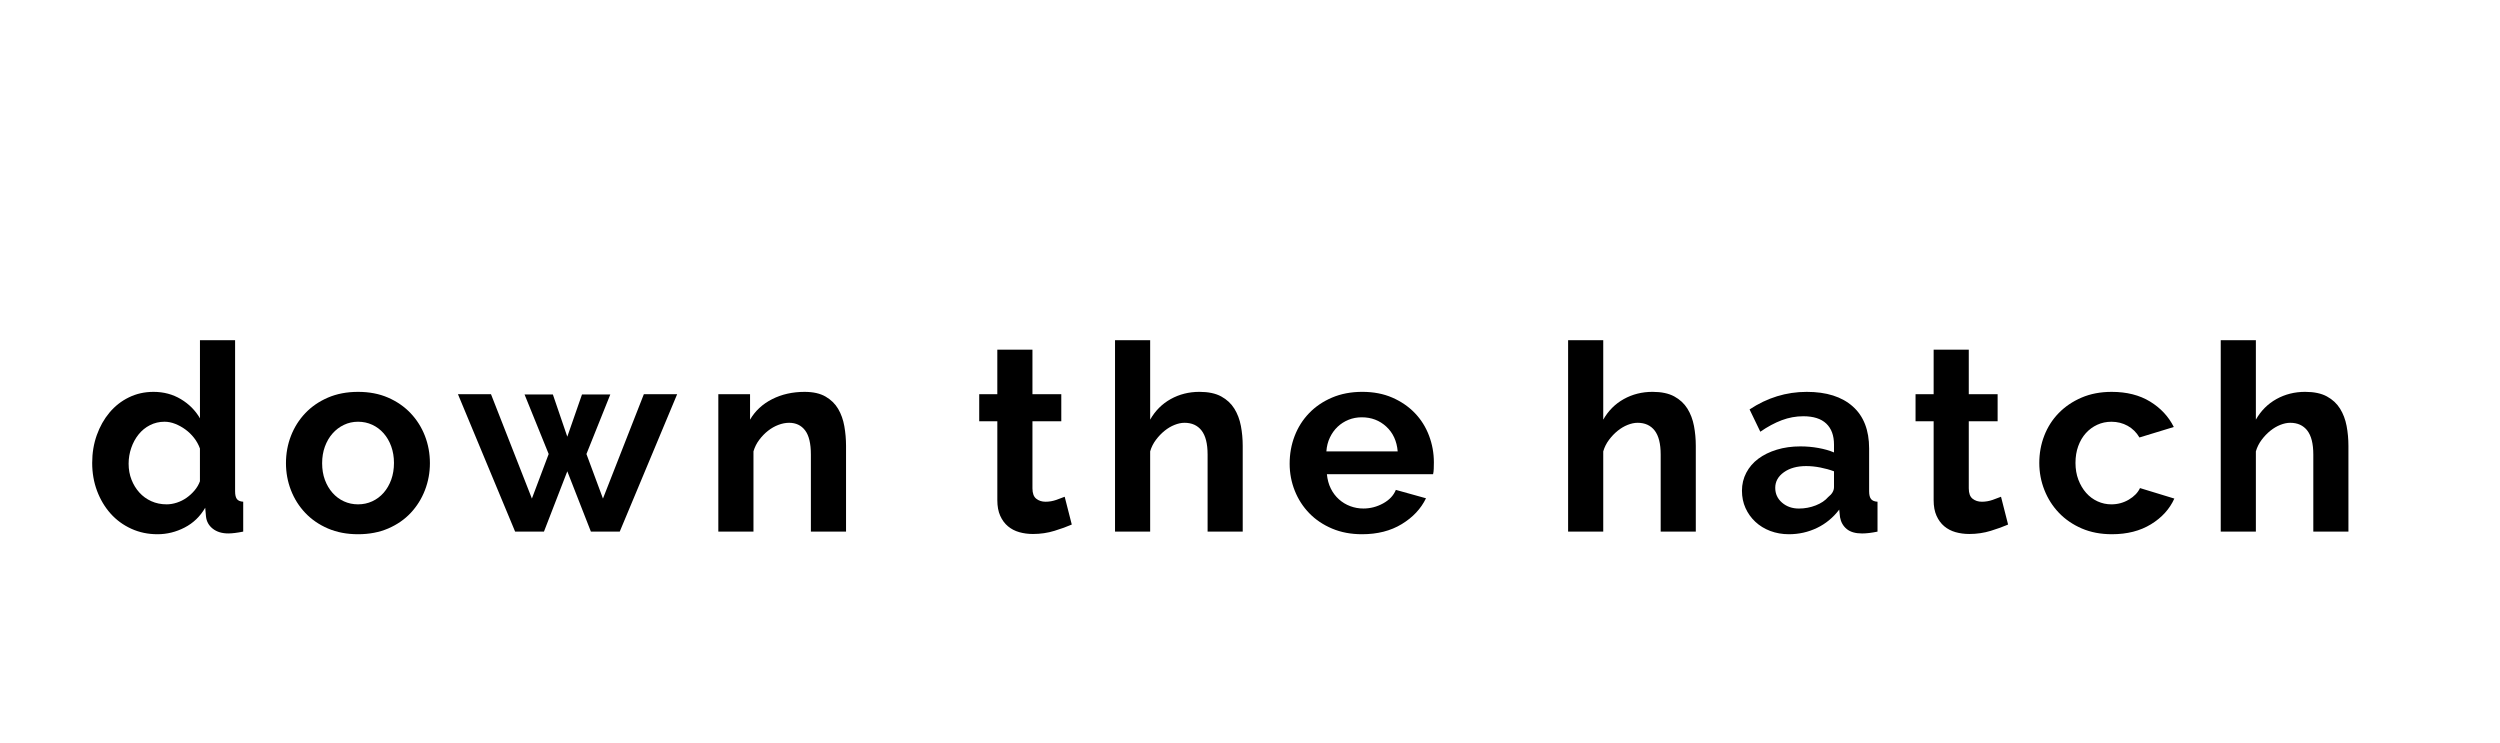 <?xml version="1.0" encoding="utf-8"?>
<!-- Generator: Adobe Illustrator 16.0.0, SVG Export Plug-In . SVG Version: 6.00 Build 0)  -->
<!DOCTYPE svg PUBLIC "-//W3C//DTD SVG 1.1//EN" "http://www.w3.org/Graphics/SVG/1.1/DTD/svg11.dtd">
<svg version="1.1" xmlns="http://www.w3.org/2000/svg" xmlns:xlink="http://www.w3.org/1999/xlink" x="0px" y="0px"
	 width="209.759px" height="62.361px" viewBox="0 0 209.759 62.361" enable-background="new 0 0 209.759 62.361"
	 xml:space="preserve">
<g id="Layer_1">
</g>
<g id="Hat">
</g>
<g id="Compliments">
</g>
<g id="HAT">
</g>
<g id="speech">
</g>
<g id="TREX_ARMS">
</g>
<g id="slim_shady">
</g>
<g id="TIMEOUT">
</g>
<g id="Truth_or_Dare">
</g>
<g id="ARM_WRESTLE">
</g>
<g id="musical_chairs">
</g>
<g id="never_have_i_ever">
</g>
<g id="Trivia">
</g>
<g id="Drink_Pulling">
</g>
<g id="Sharing_is_Caring">
</g>
<g id="Not_It">
</g>
<g id="Cocktail_of_Doom">
</g>
<g id="Heads_up">
</g>
<g id="Archenemy">
</g>
<g id="battle_of_the_sexes">
</g>
<g id="one_must_drink">
</g>
<g id="rainbow_connection">
</g>
<g id="social_drinking">
</g>
<g id="Spin_the_bottle">
</g>
<g id="accents">
</g>
<g id="Slap">
</g>
<g id="give_3">
</g>
<g id="rub">
</g>
<g id="down_the_hatch">
	<g>
		<path d="M13.213,44.824c-0.792,0-1.525-0.153-2.2-0.462c-0.675-0.308-1.254-0.733-1.738-1.275
			c-0.483-0.543-0.861-1.178-1.133-1.903c-0.271-0.727-0.407-1.507-0.407-2.343s0.129-1.613,0.386-2.332
			c0.256-0.719,0.611-1.35,1.066-1.893c0.455-0.542,0.997-0.968,1.628-1.275c0.631-0.309,1.32-0.462,2.068-0.462
			c0.851,0,1.617,0.205,2.299,0.615c0.682,0.411,1.214,0.946,1.595,1.606v-6.556h2.948v12.672c0,0.308,0.052,0.527,0.154,0.66
			c0.103,0.132,0.278,0.205,0.527,0.22v2.508c-0.513,0.103-0.931,0.154-1.254,0.154c-0.527,0-0.96-0.132-1.298-0.396
			c-0.337-0.264-0.527-0.608-0.572-1.034l-0.065-0.726c-0.426,0.733-1.001,1.287-1.728,1.661
			C14.764,44.638,14.005,44.824,13.213,44.824z M13.982,42.316c0.278,0,0.564-0.047,0.858-0.143
			c0.293-0.096,0.564-0.231,0.813-0.407c0.25-0.176,0.474-0.381,0.671-0.616c0.198-0.234,0.349-0.491,0.451-0.77v-2.75
			c-0.117-0.323-0.282-0.62-0.495-0.892c-0.212-0.271-0.454-0.506-0.726-0.704c-0.271-0.197-0.558-0.355-0.858-0.473
			s-0.598-0.176-0.891-0.176c-0.44,0-0.847,0.096-1.221,0.286s-0.693,0.45-0.957,0.78c-0.265,0.33-0.47,0.708-0.616,1.134
			c-0.146,0.425-0.22,0.865-0.22,1.319c0,0.484,0.08,0.932,0.242,1.342c0.161,0.411,0.381,0.771,0.659,1.078
			c0.278,0.309,0.612,0.551,1.001,0.727S13.513,42.316,13.982,42.316z"/>
		<path d="M30.042,44.824c-0.938,0-1.782-0.161-2.53-0.483c-0.748-0.323-1.382-0.76-1.902-1.31c-0.521-0.55-0.921-1.184-1.199-1.902
			c-0.279-0.719-0.418-1.475-0.418-2.267c0-0.807,0.139-1.569,0.418-2.288c0.278-0.718,0.678-1.353,1.199-1.902
			c0.521-0.551,1.154-0.986,1.902-1.31c0.748-0.322,1.592-0.483,2.53-0.483s1.778,0.161,2.519,0.483
			c0.741,0.323,1.372,0.759,1.893,1.31c0.521,0.55,0.92,1.185,1.199,1.902c0.278,0.719,0.418,1.481,0.418,2.288
			c0,0.792-0.14,1.548-0.418,2.267c-0.279,0.719-0.675,1.353-1.188,1.902s-1.144,0.986-1.892,1.31
			C31.824,44.663,30.98,44.824,30.042,44.824z M27.028,38.862c0,0.514,0.076,0.979,0.23,1.397s0.366,0.78,0.639,1.089
			c0.271,0.308,0.59,0.547,0.956,0.715c0.367,0.169,0.763,0.253,1.188,0.253c0.425,0,0.821-0.084,1.188-0.253
			c0.367-0.168,0.686-0.407,0.957-0.715c0.271-0.309,0.484-0.675,0.639-1.101c0.153-0.425,0.23-0.894,0.23-1.407
			c0-0.499-0.077-0.961-0.23-1.387c-0.154-0.425-0.367-0.792-0.639-1.1s-0.59-0.546-0.957-0.715
			c-0.366-0.169-0.763-0.253-1.188-0.253c-0.426,0-0.821,0.088-1.188,0.264c-0.366,0.176-0.686,0.418-0.956,0.727
			c-0.272,0.308-0.484,0.675-0.639,1.1C27.104,37.902,27.028,38.364,27.028,38.862z"/>
		<path d="M54.021,33.076h2.794l-4.817,11.528h-2.42l-1.98-5.06l-1.958,5.06h-2.42l-4.796-11.528h2.772l3.432,8.756l1.408-3.739
			l-2.024-4.994h2.376l1.21,3.542l1.232-3.542h2.376l-2.002,4.994l1.386,3.739L54.021,33.076z"/>
		<path d="M70.983,44.604h-2.947v-6.468c0-0.924-0.162-1.599-0.484-2.024c-0.323-0.425-0.771-0.638-1.342-0.638
			c-0.294,0-0.594,0.059-0.902,0.176c-0.308,0.117-0.598,0.282-0.869,0.495s-0.517,0.466-0.736,0.759
			c-0.221,0.294-0.382,0.616-0.484,0.968v6.732H60.27V33.076h2.662v2.135c0.426-0.733,1.041-1.306,1.848-1.717
			c0.807-0.41,1.717-0.615,2.729-0.615c0.719,0,1.305,0.132,1.76,0.396s0.807,0.608,1.057,1.034
			c0.249,0.426,0.421,0.909,0.517,1.452c0.095,0.543,0.143,1.093,0.143,1.649V44.604z"/>
		<path d="M89.926,44.011c-0.396,0.176-0.88,0.352-1.452,0.527c-0.572,0.177-1.174,0.265-1.804,0.265
			c-0.411,0-0.796-0.052-1.155-0.154s-0.675-0.268-0.946-0.495c-0.271-0.227-0.487-0.521-0.648-0.88
			c-0.162-0.359-0.242-0.795-0.242-1.309v-6.622H82.16v-2.267h1.518v-3.739h2.948v3.739h2.42v2.267h-2.42v5.632
			c0,0.411,0.106,0.7,0.318,0.869c0.213,0.169,0.474,0.253,0.781,0.253c0.309,0,0.608-0.052,0.902-0.154
			c0.293-0.103,0.528-0.19,0.704-0.264L89.926,44.011z"/>
		<path d="M104.269,44.604h-2.947v-6.468c0-0.909-0.169-1.58-0.507-2.014c-0.337-0.432-0.813-0.648-1.43-0.648
			c-0.264,0-0.543,0.059-0.836,0.176c-0.294,0.117-0.572,0.282-0.836,0.495s-0.506,0.466-0.726,0.759
			c-0.221,0.294-0.382,0.616-0.484,0.968v6.732h-2.948v-16.06h2.948v6.666c0.425-0.748,1.001-1.324,1.727-1.728
			c0.727-0.403,1.529-0.604,2.409-0.604c0.748,0,1.356,0.128,1.826,0.385s0.836,0.598,1.1,1.022c0.265,0.426,0.447,0.91,0.551,1.452
			c0.103,0.543,0.153,1.101,0.153,1.672V44.604z"/>
		<path d="M114.279,44.824c-0.925,0-1.761-0.157-2.509-0.473s-1.386-0.744-1.914-1.287c-0.527-0.542-0.935-1.173-1.221-1.892
			s-0.429-1.475-0.429-2.267c0-0.821,0.139-1.595,0.418-2.32c0.278-0.727,0.682-1.364,1.21-1.914
			c0.528-0.551,1.169-0.986,1.925-1.31c0.755-0.322,1.603-0.483,2.541-0.483s1.778,0.161,2.519,0.483
			c0.741,0.323,1.372,0.756,1.893,1.298c0.521,0.543,0.916,1.174,1.188,1.893s0.407,1.467,0.407,2.244
			c0,0.19-0.004,0.374-0.011,0.55c-0.008,0.176-0.025,0.322-0.055,0.439h-8.91c0.044,0.455,0.153,0.858,0.33,1.21
			c0.176,0.353,0.403,0.653,0.682,0.902c0.278,0.25,0.594,0.44,0.946,0.572c0.352,0.132,0.718,0.198,1.1,0.198
			c0.587,0,1.141-0.144,1.661-0.43s0.876-0.663,1.067-1.133l2.529,0.704c-0.425,0.88-1.104,1.603-2.034,2.167
			C116.681,44.542,115.569,44.824,114.279,44.824z M117.271,37.872c-0.073-0.865-0.393-1.558-0.957-2.078s-1.25-0.781-2.057-0.781
			c-0.396,0-0.767,0.069-1.111,0.209s-0.648,0.334-0.913,0.583c-0.264,0.249-0.48,0.55-0.648,0.901
			c-0.169,0.353-0.268,0.741-0.297,1.166H117.271z"/>
		<path d="M142.284,44.604h-2.947v-6.468c0-0.909-0.169-1.58-0.507-2.014c-0.337-0.432-0.813-0.648-1.43-0.648
			c-0.264,0-0.543,0.059-0.836,0.176c-0.294,0.117-0.572,0.282-0.836,0.495s-0.506,0.466-0.726,0.759
			c-0.221,0.294-0.382,0.616-0.484,0.968v6.732h-2.948v-16.06h2.948v6.666c0.425-0.748,1.001-1.324,1.727-1.728
			c0.727-0.403,1.529-0.604,2.409-0.604c0.748,0,1.356,0.128,1.826,0.385s0.836,0.598,1.1,1.022c0.265,0.426,0.447,0.91,0.551,1.452
			c0.103,0.543,0.153,1.101,0.153,1.672V44.604z"/>
		<path d="M150.095,44.824c-0.558,0-1.078-0.092-1.563-0.274c-0.483-0.184-0.901-0.44-1.254-0.771
			c-0.352-0.33-0.627-0.715-0.825-1.155c-0.197-0.439-0.297-0.924-0.297-1.451c0-0.543,0.121-1.045,0.363-1.508
			c0.242-0.462,0.579-0.854,1.012-1.177c0.433-0.322,0.949-0.575,1.551-0.759s1.262-0.275,1.98-0.275
			c0.513,0,1.016,0.044,1.507,0.133c0.491,0.088,0.928,0.212,1.31,0.374v-0.66c0-0.763-0.217-1.35-0.649-1.761
			c-0.433-0.41-1.074-0.615-1.925-0.615c-0.616,0-1.218,0.109-1.805,0.33c-0.586,0.22-1.188,0.542-1.804,0.968l-0.901-1.87
			c1.48-0.982,3.079-1.474,4.796-1.474c1.657,0,2.943,0.406,3.86,1.221c0.917,0.813,1.375,1.991,1.375,3.531v3.586
			c0,0.308,0.056,0.527,0.165,0.66c0.11,0.132,0.29,0.205,0.539,0.22v2.508c-0.499,0.103-0.932,0.154-1.298,0.154
			c-0.558,0-0.986-0.125-1.287-0.374s-0.487-0.579-0.561-0.99l-0.066-0.638c-0.514,0.675-1.137,1.188-1.87,1.54
			C151.715,44.648,150.931,44.824,150.095,44.824z M150.931,42.669c0.498,0,0.972-0.089,1.419-0.265s0.795-0.41,1.045-0.704
			c0.322-0.249,0.484-0.527,0.484-0.836v-1.319c-0.353-0.133-0.734-0.238-1.145-0.319c-0.411-0.08-0.807-0.121-1.188-0.121
			c-0.764,0-1.387,0.173-1.87,0.517c-0.484,0.345-0.727,0.781-0.727,1.31c0,0.499,0.19,0.913,0.572,1.243
			C149.903,42.504,150.373,42.669,150.931,42.669z"/>
		<path d="M168.486,44.011c-0.396,0.176-0.88,0.352-1.452,0.527c-0.572,0.177-1.174,0.265-1.804,0.265
			c-0.411,0-0.796-0.052-1.155-0.154s-0.675-0.268-0.946-0.495c-0.271-0.227-0.487-0.521-0.648-0.88
			c-0.162-0.359-0.242-0.795-0.242-1.309v-6.622h-1.518v-2.267h1.518v-3.739h2.948v3.739h2.42v2.267h-2.42v5.632
			c0,0.411,0.106,0.7,0.318,0.869c0.213,0.169,0.474,0.253,0.781,0.253c0.309,0,0.608-0.052,0.902-0.154
			c0.293-0.103,0.528-0.19,0.704-0.264L168.486,44.011z"/>
		<path d="M171.104,38.841c0-0.807,0.139-1.569,0.418-2.288c0.278-0.719,0.682-1.35,1.21-1.893c0.528-0.542,1.166-0.975,1.914-1.298
			c0.748-0.322,1.591-0.483,2.53-0.483c1.261,0,2.335,0.271,3.223,0.813c0.887,0.543,1.551,1.254,1.991,2.134l-2.883,0.88
			c-0.249-0.425-0.579-0.751-0.989-0.979c-0.411-0.228-0.866-0.341-1.364-0.341c-0.426,0-0.821,0.084-1.188,0.253
			c-0.366,0.169-0.686,0.403-0.956,0.704c-0.272,0.301-0.484,0.663-0.639,1.089s-0.23,0.895-0.23,1.408s0.08,0.982,0.241,1.407
			c0.162,0.426,0.378,0.792,0.649,1.101c0.271,0.308,0.59,0.547,0.957,0.715c0.366,0.169,0.755,0.253,1.166,0.253
			c0.528,0,1.016-0.132,1.463-0.396c0.447-0.265,0.759-0.587,0.936-0.969l2.882,0.88c-0.396,0.881-1.049,1.6-1.958,2.156
			c-0.91,0.558-2.002,0.836-3.278,0.836c-0.938,0-1.782-0.161-2.53-0.483c-0.748-0.323-1.386-0.76-1.914-1.31
			c-0.527-0.55-0.935-1.188-1.221-1.914C171.247,40.392,171.104,39.633,171.104,38.841z"/>
		<path d="M197.042,44.604h-2.947v-6.468c0-0.909-0.169-1.58-0.507-2.014c-0.337-0.432-0.813-0.648-1.43-0.648
			c-0.264,0-0.543,0.059-0.836,0.176c-0.294,0.117-0.572,0.282-0.836,0.495s-0.506,0.466-0.726,0.759
			c-0.221,0.294-0.382,0.616-0.484,0.968v6.732h-2.948v-16.06h2.948v6.666c0.425-0.748,1.001-1.324,1.727-1.728
			c0.727-0.403,1.529-0.604,2.409-0.604c0.748,0,1.356,0.128,1.826,0.385s0.836,0.598,1.1,1.022c0.265,0.426,0.447,0.91,0.551,1.452
			c0.103,0.543,0.153,1.101,0.153,1.672V44.604z"/>
	</g>
</g>
<g id="rubiks_cube">
</g>
<g id="bar_tender">
</g>
<g id="codenames">
</g>
<g id="hand_switch">
</g>
<g id="make_a_rule">
</g>
<g id="no_guts_no_glory">
</g>
<g id="pass">
</g>
<g id="santa">
</g>
<g id="snake_eyes">
</g>
<g id="bodyguard">
</g>
<g id="threeman">
</g>
<g id="_x32__truths_and_a_lie">
</g>
<g id="cray_cray_cat_lady">
</g>
<g id="siblings">
</g>
<g id="take_2">
</g>
<g id="take_3">
</g>
<g id="later">
</g>
<g id="waterfall">
</g>
<g id="cheers">
</g>
<g id="rhyme">
</g>
<g id="categories">
</g>
<g id="tits">
</g>
<g id="dicks">
</g>
<g id="questions">
</g>
<g id="double_hands">
</g>
<g id="give_2">
</g>
<g id="rewind">
</g>
<g id="Cryptkeeper">
</g>
<g id="Take_2_and_Redo">
</g>
<g id="Embryo">
</g>
<g id="I_am_Groot">
</g>
<g id="Mini_Me">
</g>
<g id="Ditto_1_">
</g>
</svg>
